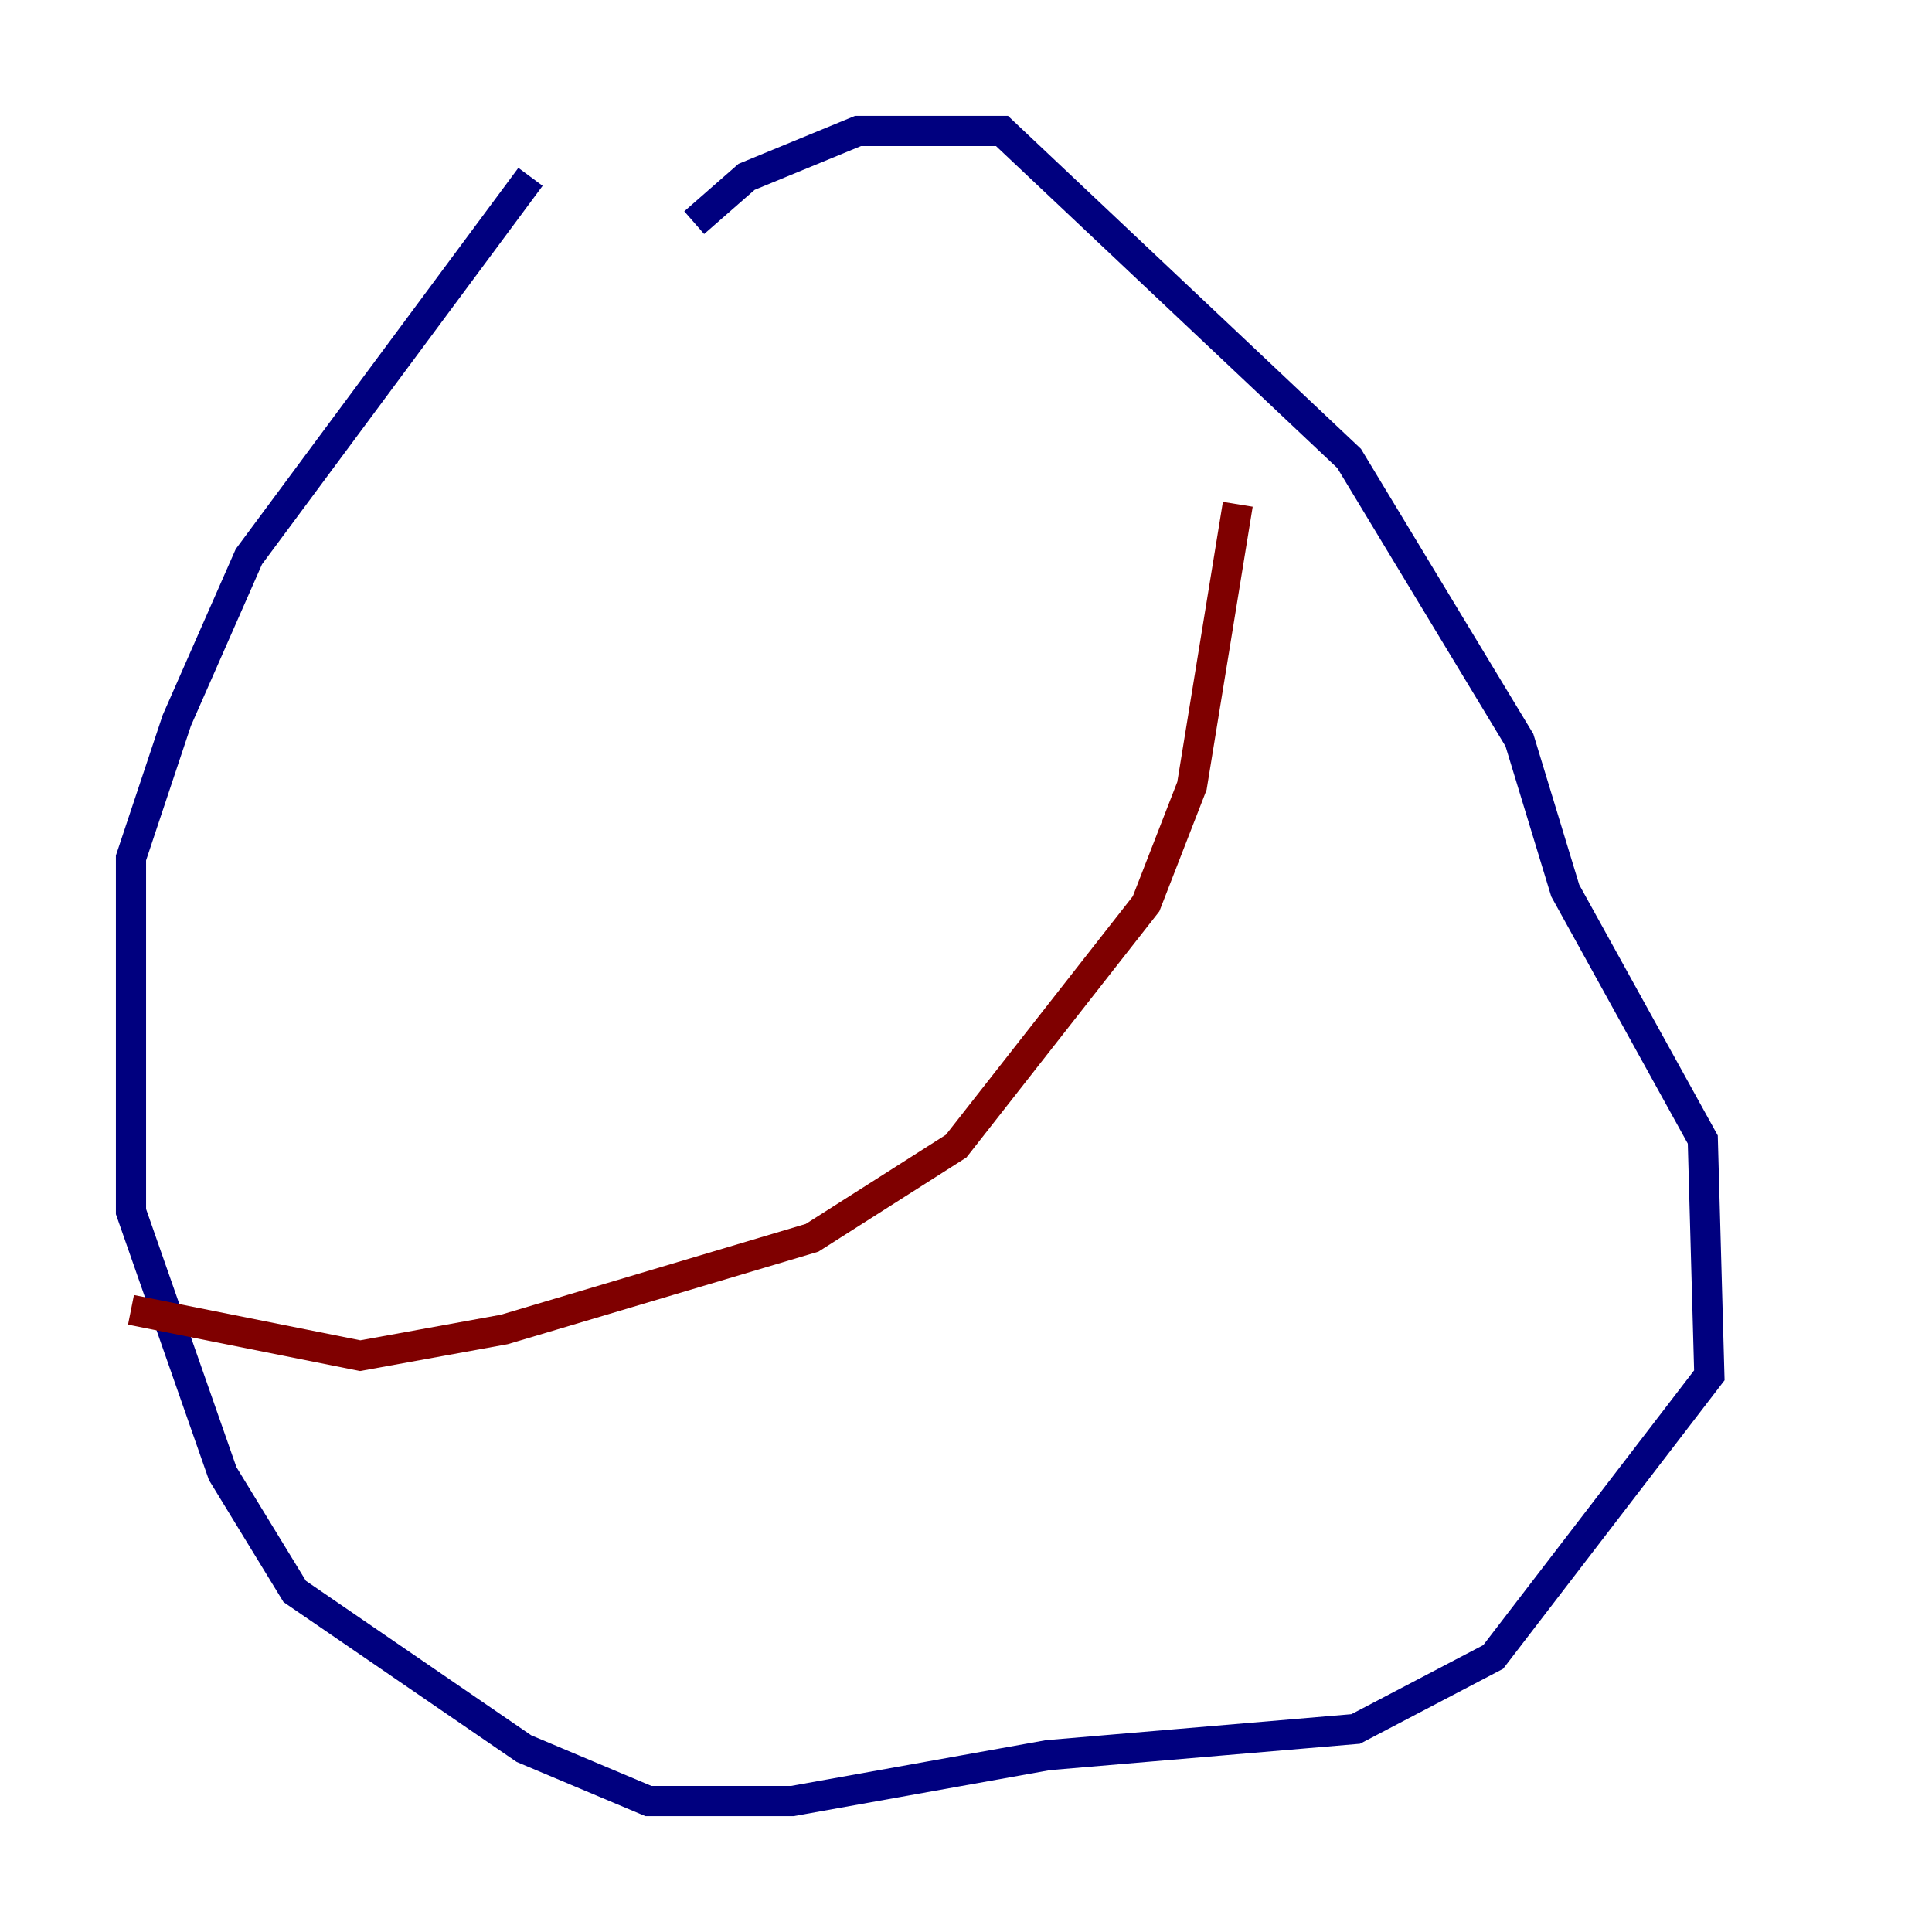 <?xml version="1.0" encoding="utf-8" ?>
<svg baseProfile="tiny" height="128" version="1.2" viewBox="0,0,128,128" width="128" xmlns="http://www.w3.org/2000/svg" xmlns:ev="http://www.w3.org/2001/xml-events" xmlns:xlink="http://www.w3.org/1999/xlink"><defs /><polyline fill="none" points="35.146,11.715 16.488,36.881 11.715,47.729 8.678,56.841 8.678,80.271 14.752,97.627 19.525,105.437 34.712,115.851 42.956,119.322 52.502,119.322 69.424,116.285 89.817,114.549 98.929,109.776 113.248,91.119 112.814,75.498 103.702,59.01 100.664,49.031 89.383,30.373 66.386,8.678 56.841,8.678 49.464,11.715 45.993,14.752" stroke="#00007f" stroke-width="2" /><polyline fill="none" points="8.678,86.78 23.864,89.817 33.41,88.081 53.803,82.007 63.349,75.932 75.932,59.878 78.969,52.068 82.007,33.41" stroke="#7f0000" stroke-width="2" /></svg>